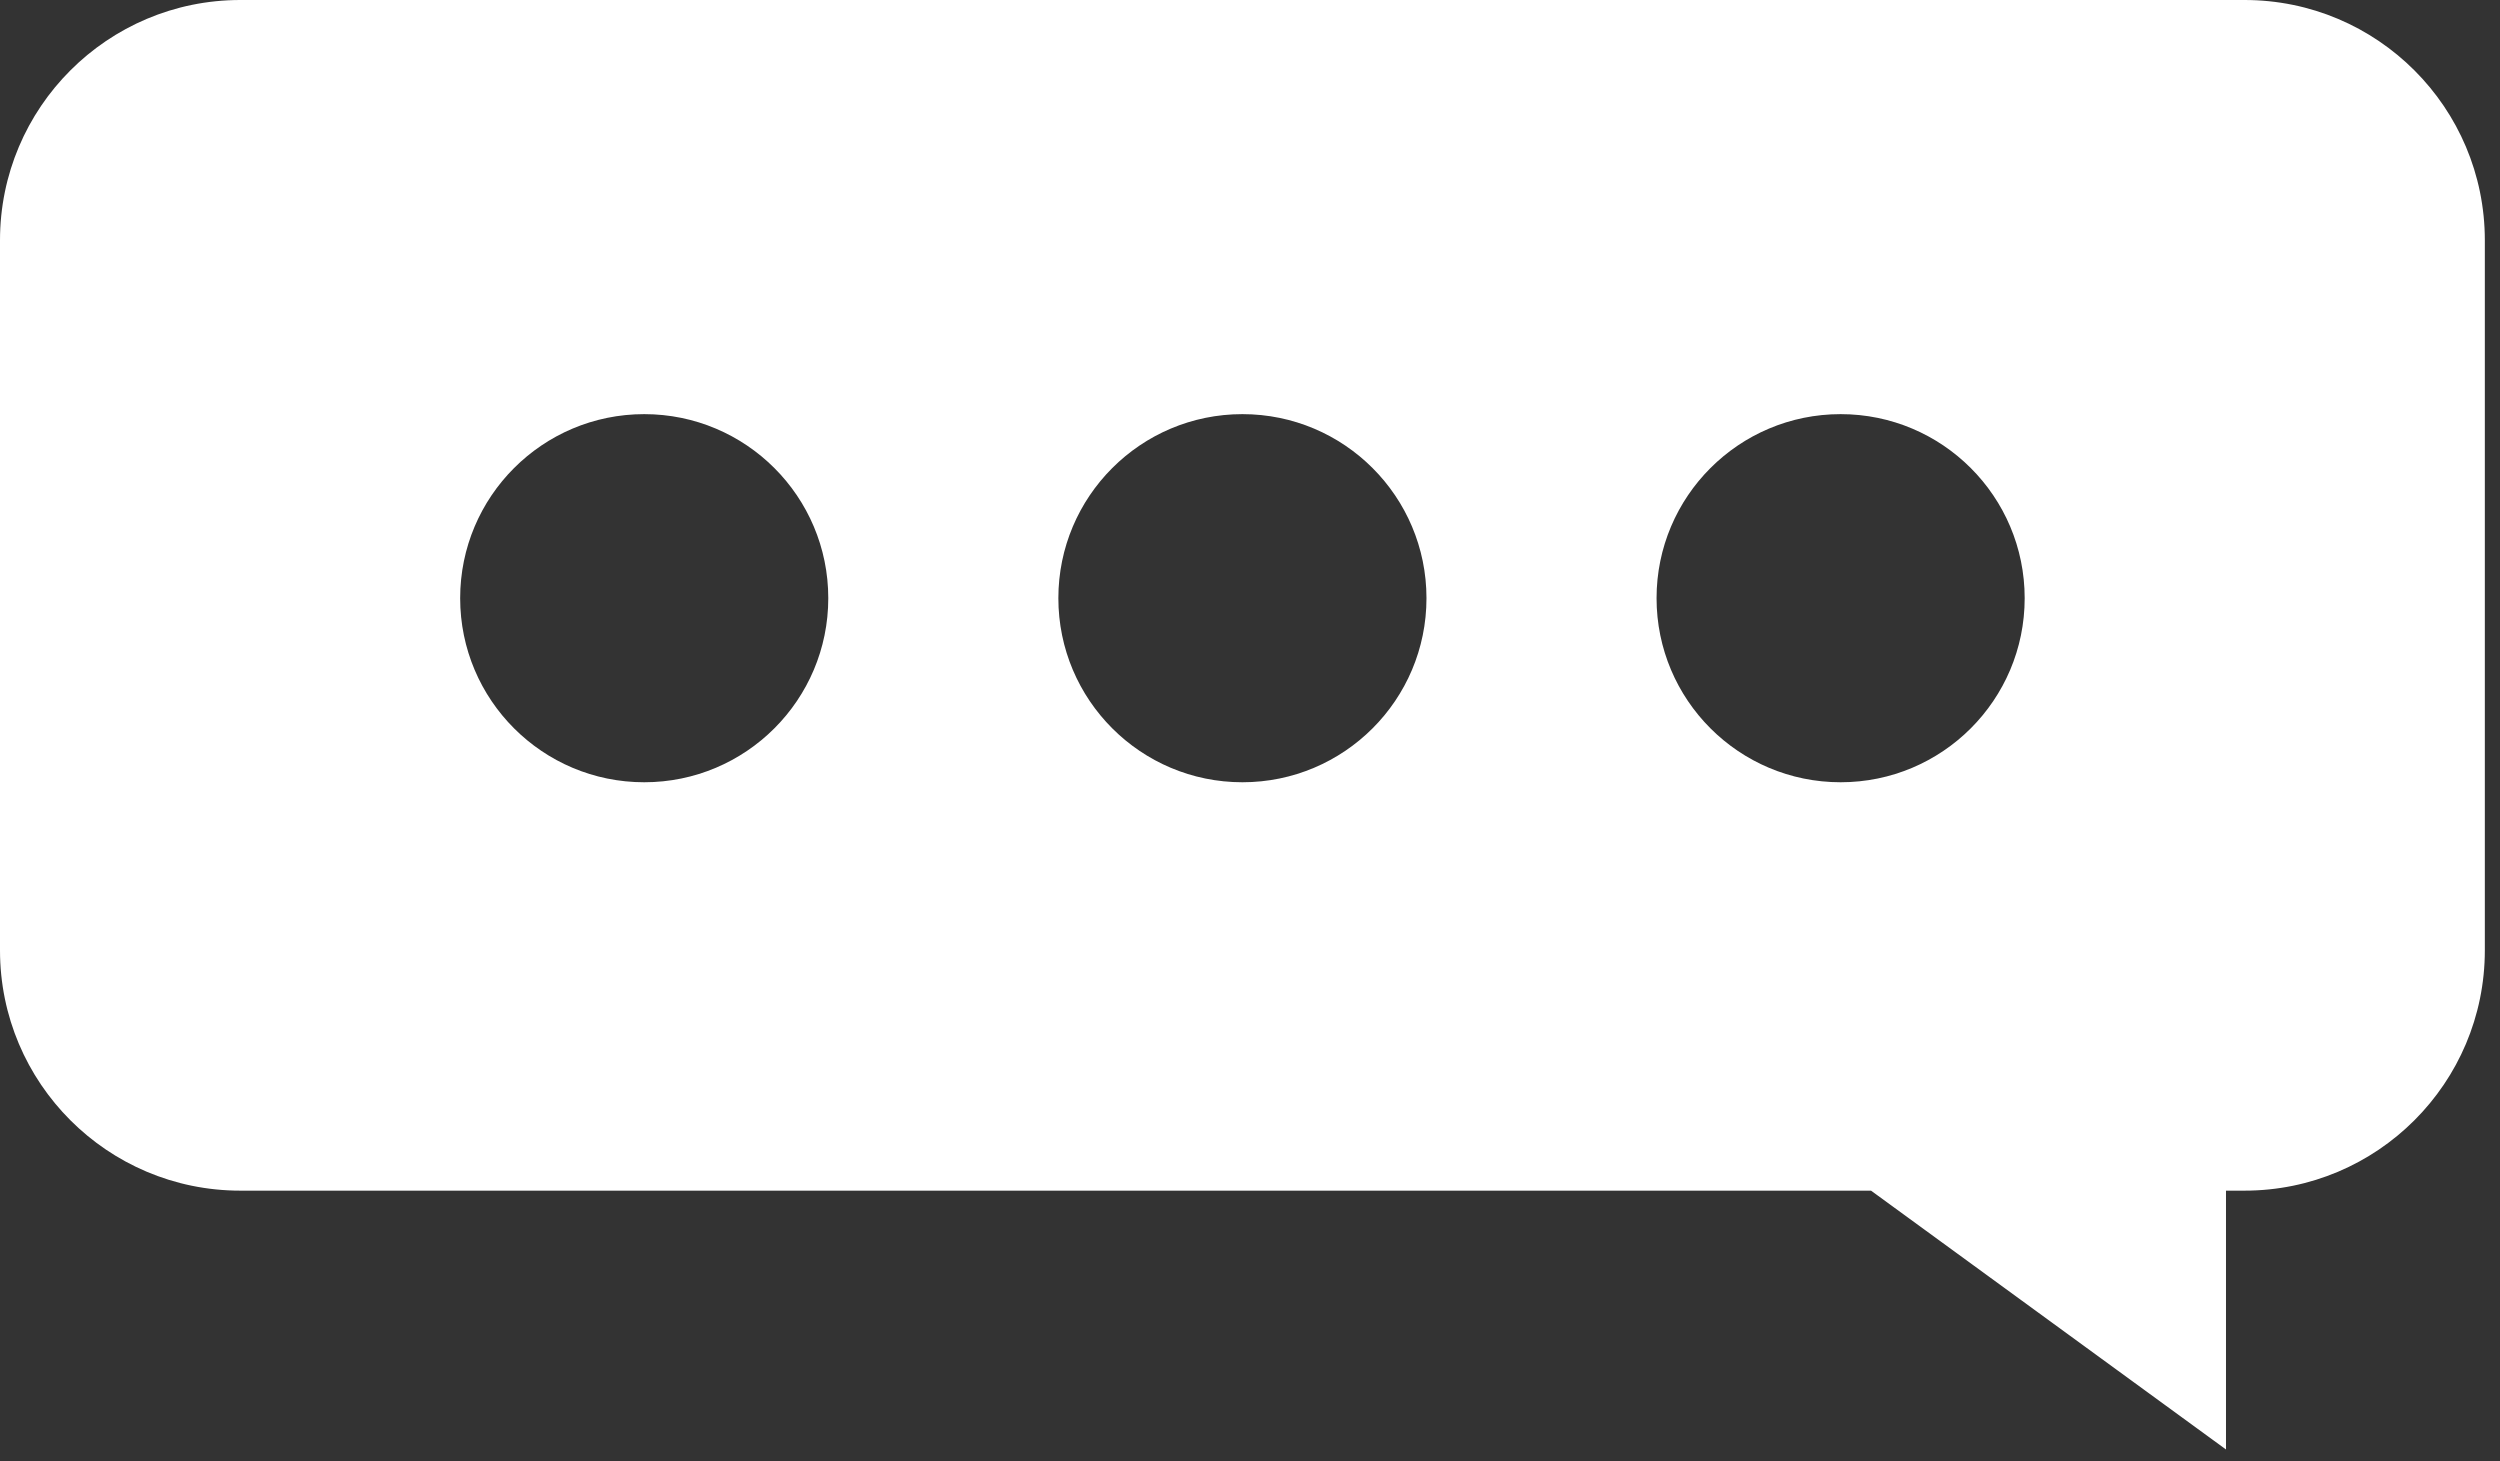 <svg width="154" height="90" viewBox="0 0 154 90" fill="none" xmlns="http://www.w3.org/2000/svg">
<rect x="0" y="0" width="154" height="90" fill="#333333" stroke="none"/>
<path fill-rule="evenodd" clip-rule="evenodd" d="M0 14.805C0 6.628 6.628 0 14.805 0H138.261C146.437 0 153.066 6.628 153.066 14.805V58.539C153.066 66.716 146.437 73.344 138.261 73.344H137.121V89.288L115.255 73.344H14.805C6.628 73.344 0 66.716 0 58.539V14.805ZM76.533 48.187C82.795 48.187 87.871 43.111 87.871 36.849C87.871 30.587 82.795 25.511 76.533 25.511C70.271 25.511 65.195 30.587 65.195 36.849C65.195 43.111 70.271 48.187 76.533 48.187ZM39.684 48.187C45.946 48.187 51.022 43.111 51.022 36.849C51.022 30.587 45.946 25.511 39.684 25.511C33.422 25.511 28.346 30.587 28.346 36.849C28.346 43.111 33.422 48.187 39.684 48.187ZM124.72 36.849C124.72 43.111 119.644 48.187 113.382 48.187C107.12 48.187 102.044 43.111 102.044 36.849C102.044 30.587 107.12 25.511 113.382 25.511C119.644 25.511 124.72 30.587 124.72 36.849Z" fill="white"/>
</svg>
